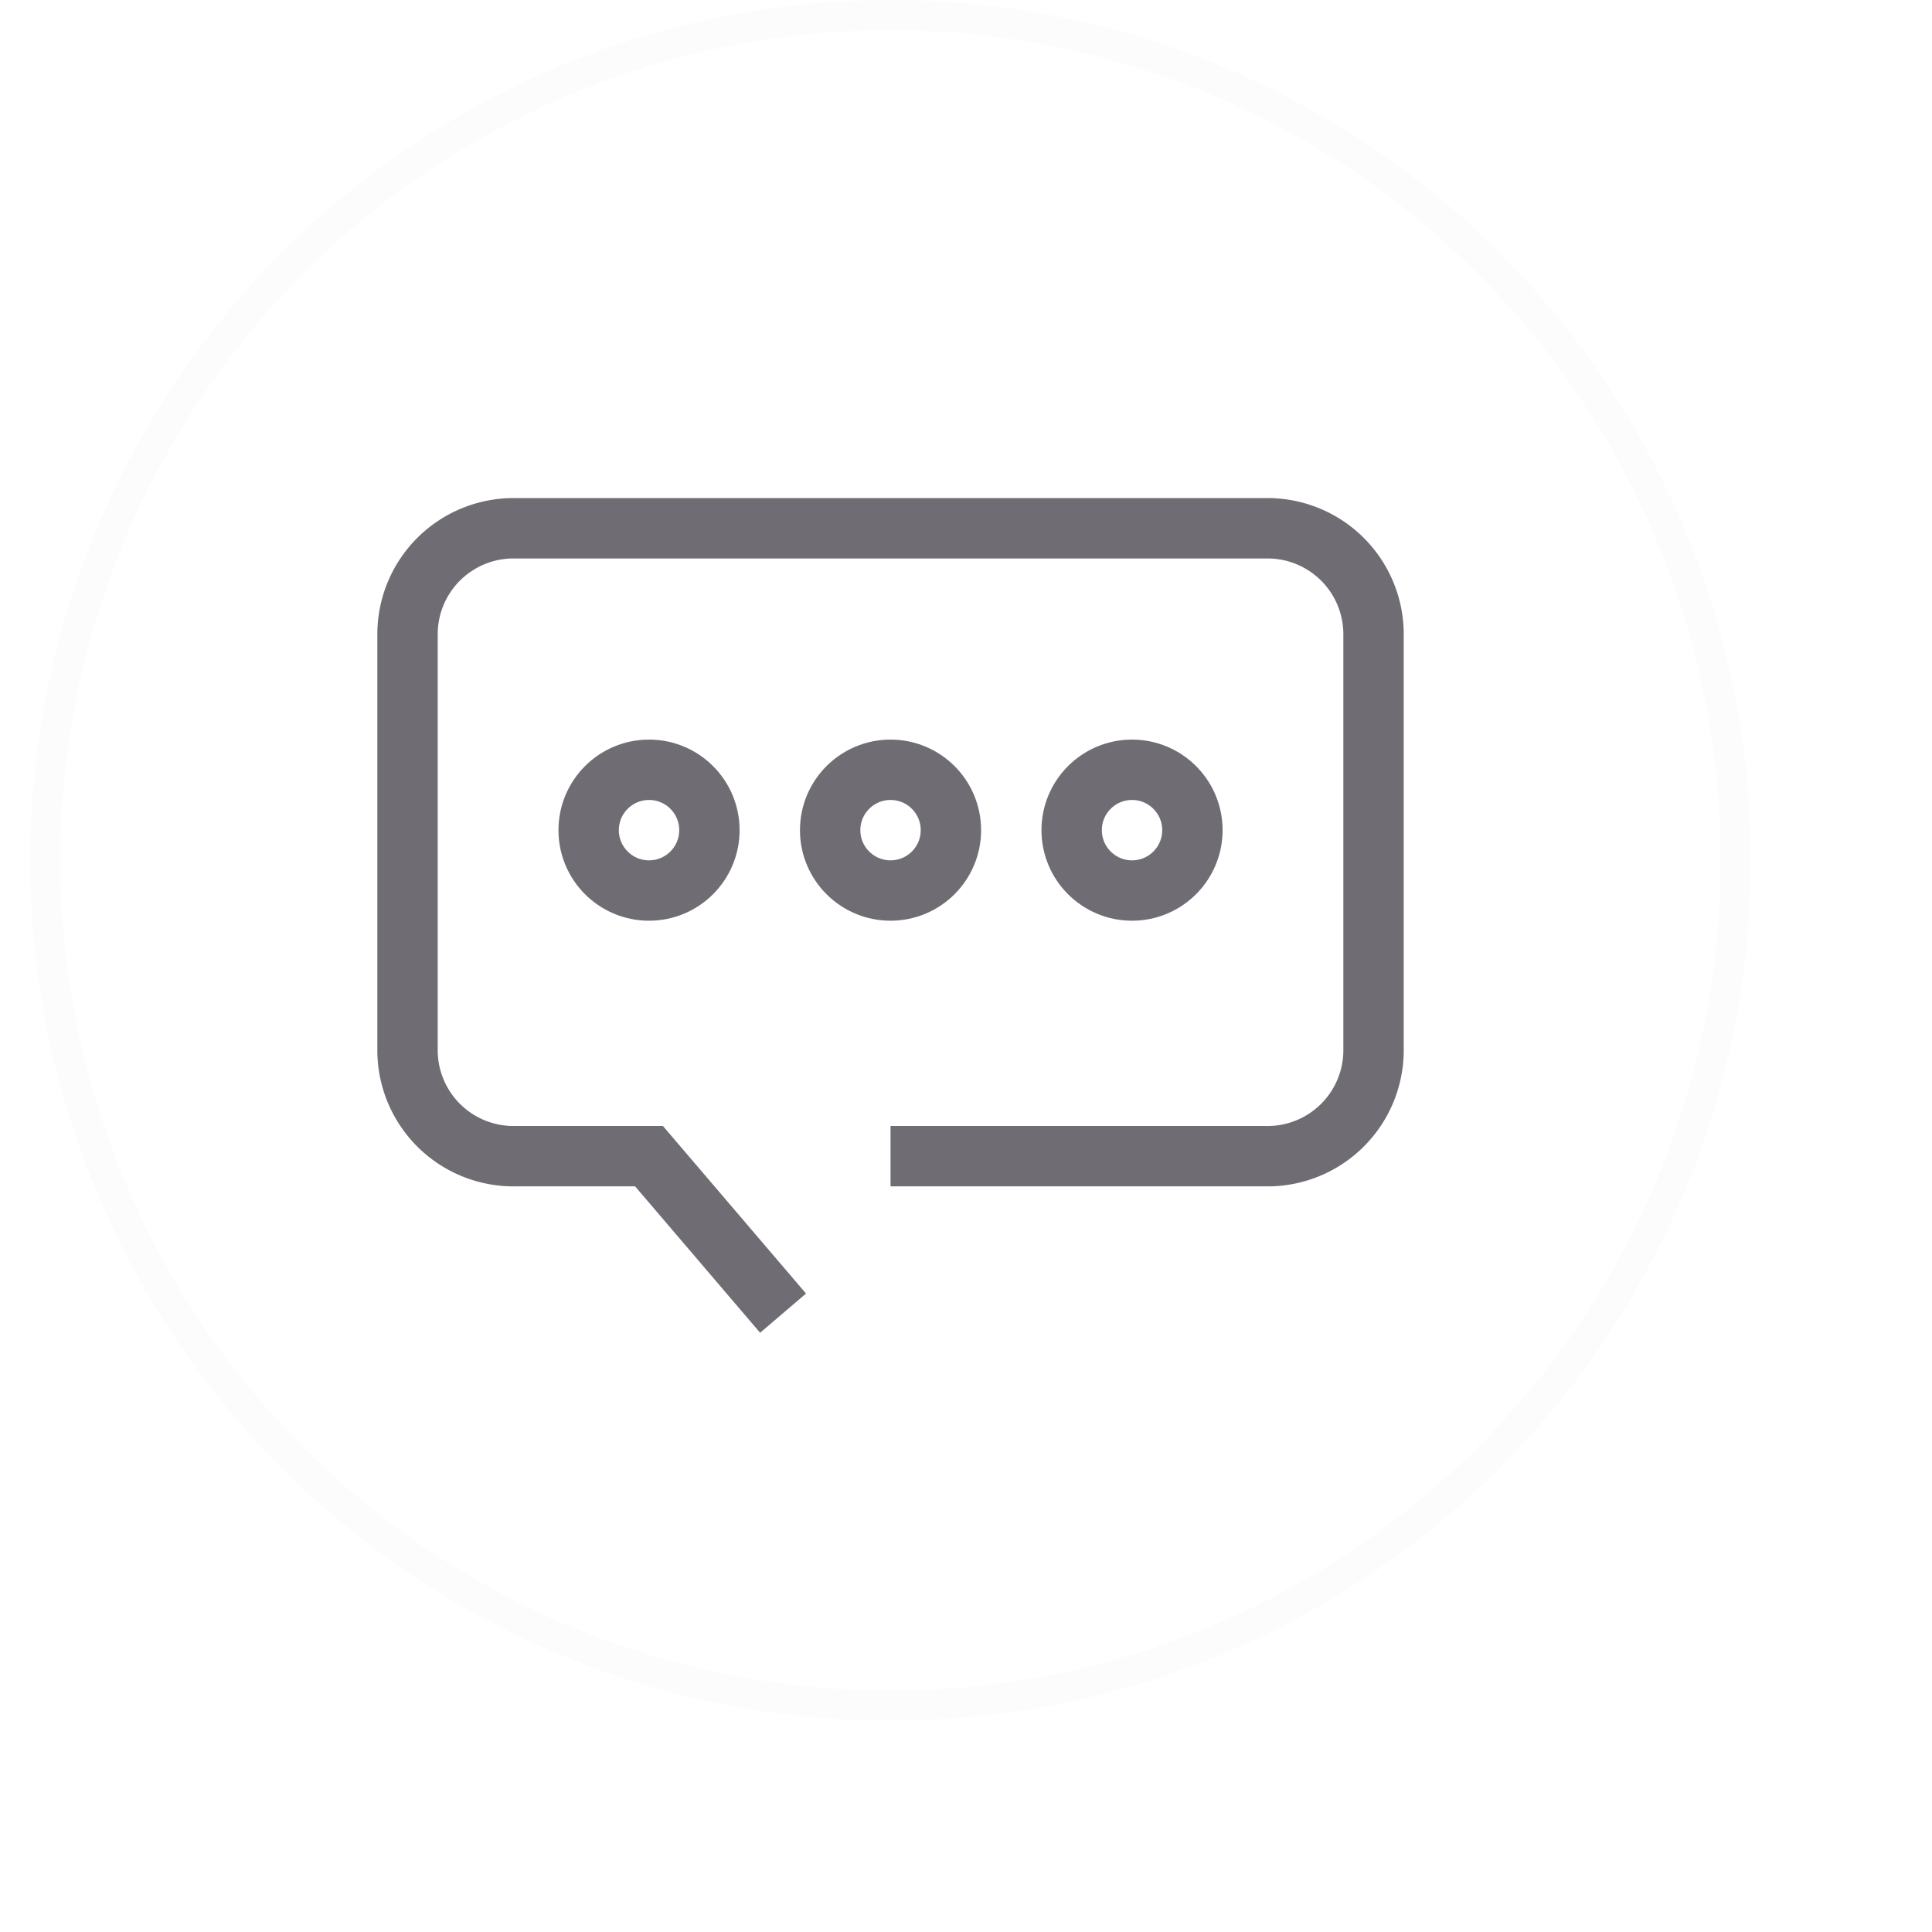 <svg id="reply_btn" xmlns="http://www.w3.org/2000/svg" xmlns:xlink="http://www.w3.org/1999/xlink" width="64" height="64" viewBox="0 0 64 64">
<defs>
    <style>
      .cls-1 {
        fill: #fff;
        stroke: #fcfcfc;
        stroke-width: 1px;
        opacity: 0.9;
        filter: url(#filter);
      }

      .cls-2, .cls-3 {
        fill: none;
        stroke: #6f6c73;
        stroke-width: 2px;
      }

      .cls-3 {
        fill-rule: evenodd;
      }
    </style>
    <filter id="filter" x="0.5" y="0.5" width="63" height="63" filterUnits="userSpaceOnUse">
      <feOffset result="offset" dx="2.294" dy="3.277" in="SourceAlpha"/>
      <feGaussianBlur result="blur" stdDeviation="2"/>
      <feFlood result="flood" flood-color="#031420" flood-opacity="0.1"/>
      <feComposite result="composite" operator="in" in2="blur"/>
      <feBlend result="blend" in="SourceGraphic"/>
    </filter>
  </defs>
  <g style="fill: #fff; filter: url(#filter)">
    <circle id="circle" class="cls-1" cx="29.5" cy="28.5" r="28" style="stroke: inherit; filter: none; fill: inherit"/>
  </g>
  <use xlink:href="#circle" style="stroke: #fcfcfc; filter: none; fill: none"/>
  <g>
    <circle class="cls-2" cx="21.5" cy="27.5" r="2"/>
    <circle id="Ellipse_7_copy" data-name="Ellipse 7 copy" class="cls-2" cx="29.5" cy="27.5" r="2"/>
    <circle id="Ellipse_7_copy_2" data-name="Ellipse 7 copy 2" class="cls-2" cx="37.5" cy="27.5" r="2"/>
    <path id="Rounded_Rectangle_11" data-name="Rounded Rectangle 11" class="cls-3" d="M1521,1657.8h12.44a3.511,3.511,0,0,0,3.56-3.47v-13.86a3.511,3.511,0,0,0-3.56-3.47h-24.88a3.511,3.511,0,0,0-3.56,3.47v13.86a3.511,3.511,0,0,0,3.56,3.47H1513l4.44,5.2" transform="translate(-1491.5 -1619.5)"/>
  </g>
</svg>
